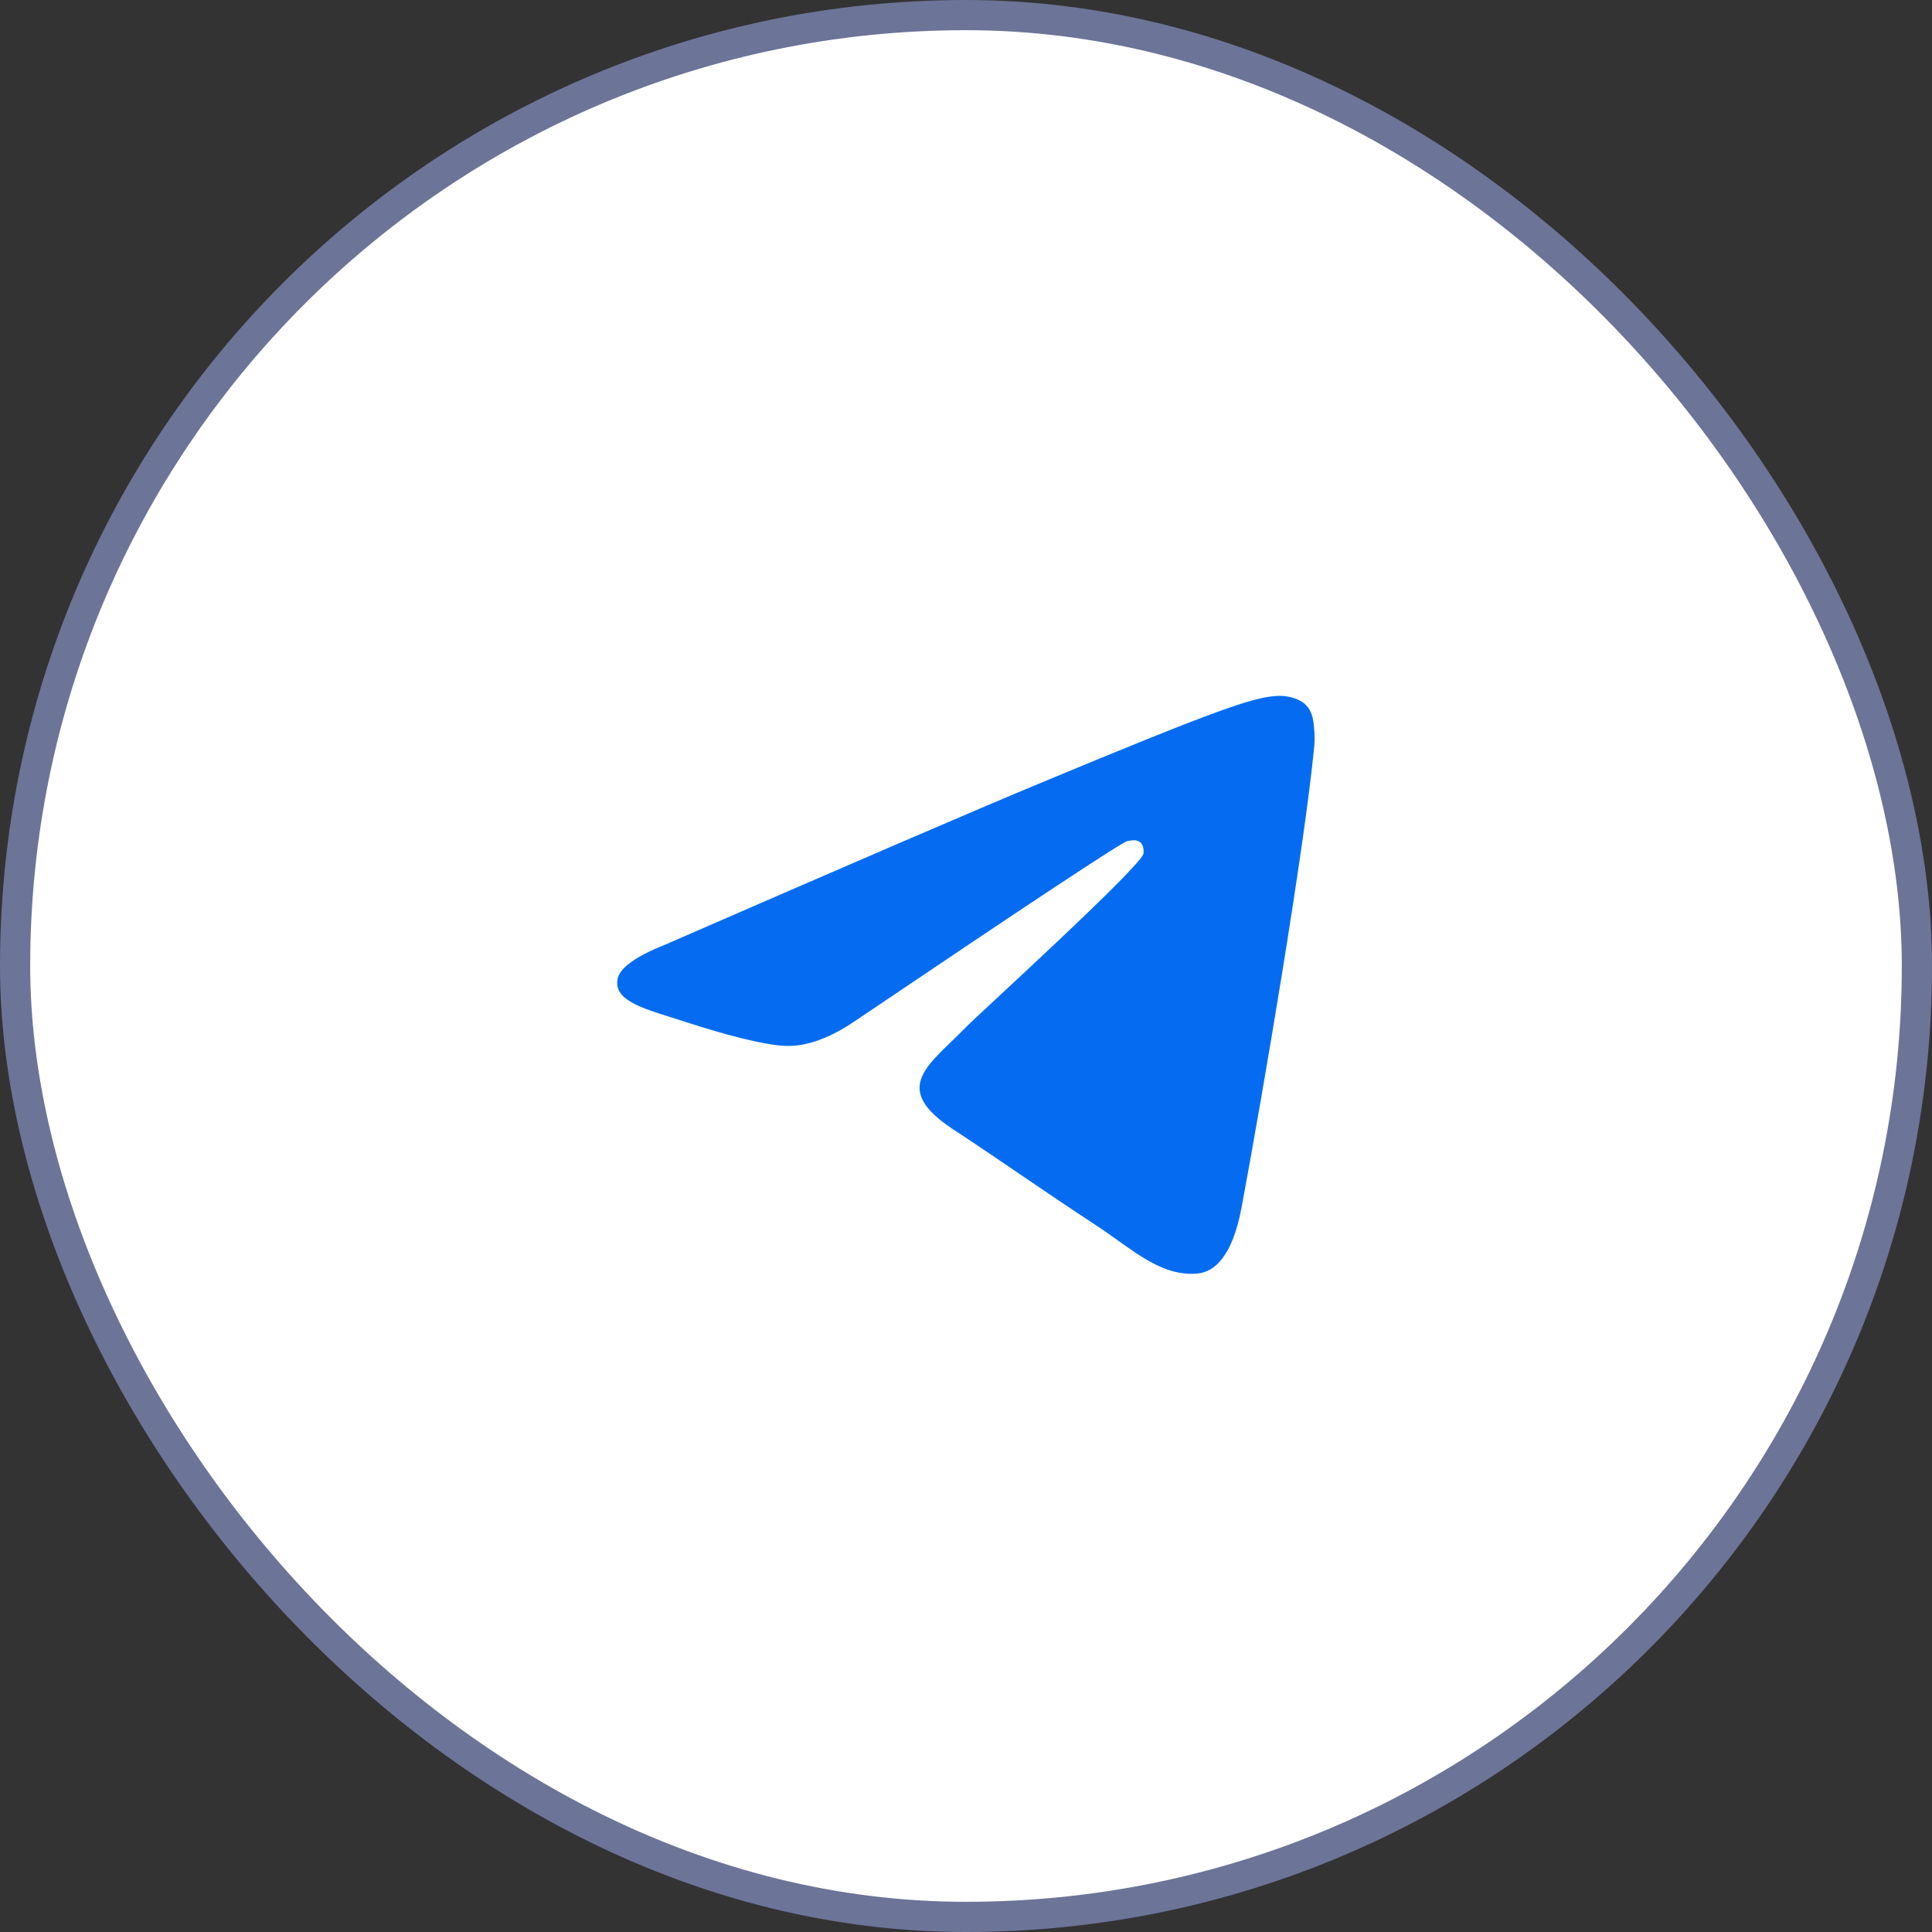 <svg width="64" height="64" viewBox="0 0 64 64" fill="none" xmlns="http://www.w3.org/2000/svg">
<rect x="0" y="0" width="64" height="64" fill="#333333" stroke="none"/>
<rect x="0.5" y="0.5" width="63" height="63" rx="31.5" fill="white"/>
<rect x="0.5" y="0.5" width="63" height="63" rx="31.5" stroke="#6C7498"/>
<path fill-rule="evenodd" clip-rule="evenodd" d="M22.034 31.293C28.235 28.591 32.37 26.81 34.439 25.95C40.347 23.492 41.575 23.066 42.375 23.051C42.551 23.048 42.944 23.092 43.199 23.299C43.414 23.473 43.474 23.709 43.502 23.875C43.53 24.04 43.566 24.418 43.537 24.712C43.217 28.076 41.832 36.239 41.127 40.006C40.829 41.6 40.242 42.135 39.673 42.187C38.438 42.301 37.5 41.371 36.304 40.587C34.431 39.359 33.373 38.595 31.556 37.398C29.456 36.014 30.817 35.253 32.014 34.01C32.328 33.684 37.771 28.733 37.876 28.284C37.889 28.228 37.901 28.019 37.777 27.908C37.653 27.798 37.469 27.835 37.337 27.866C37.149 27.908 34.158 29.885 28.363 33.796C27.515 34.379 26.745 34.663 26.056 34.648C25.297 34.632 23.836 34.219 22.75 33.866C21.418 33.433 20.359 33.204 20.451 32.469C20.499 32.086 21.026 31.694 22.034 31.293Z" fill="#056CF2"/>
</svg>
